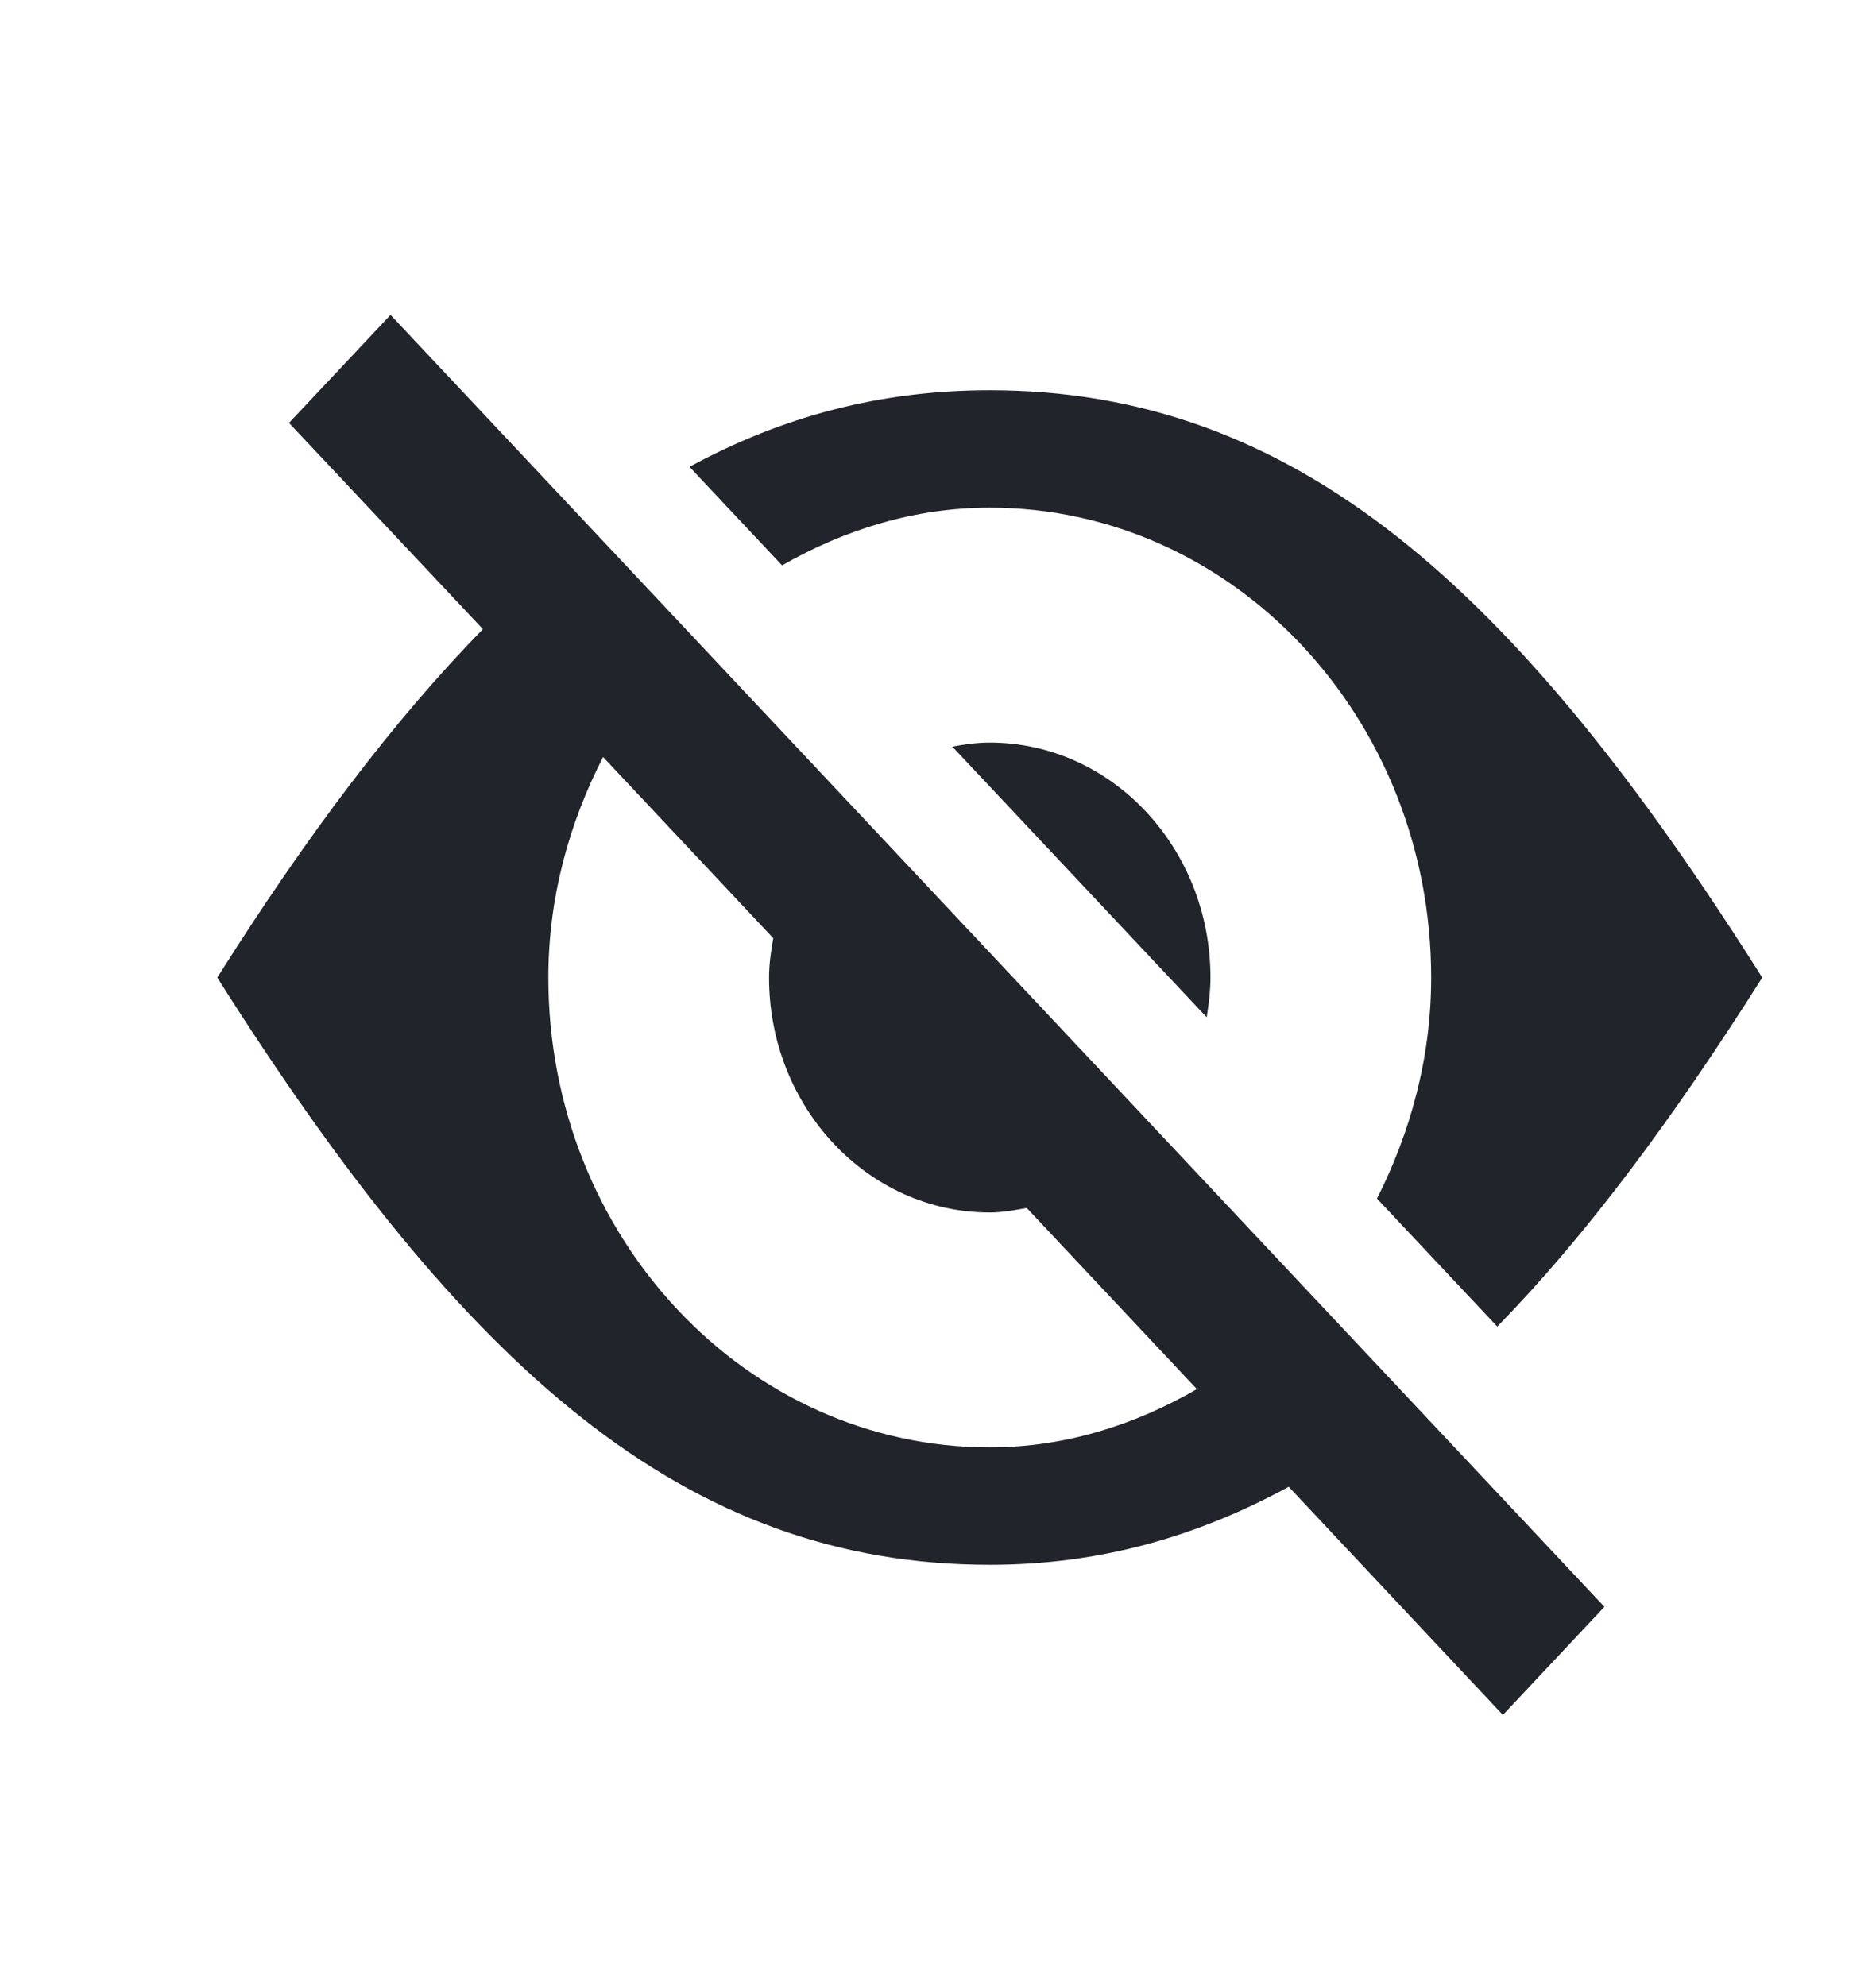 <svg width="17" height="18" viewBox="0 0 17 18" fill="none" xmlns="http://www.w3.org/2000/svg">
<path fill-rule="evenodd" clip-rule="evenodd" d="M8.63 6.767L10.935 9.22C10.953 9.102 10.969 8.983 10.969 8.86C10.969 7.684 10.072 6.73 8.969 6.73C8.853 6.73 8.74 6.746 8.63 6.767ZM10.846 12.59L9.304 10.948C9.194 10.968 9.084 10.989 8.969 10.989C7.865 10.989 6.969 10.036 6.969 8.86C6.969 8.737 6.987 8.619 7.007 8.503L5.465 6.861C5.159 7.459 4.969 8.13 4.969 8.86C4.969 11.211 6.76 13.118 8.969 13.118C9.653 13.118 10.285 12.914 10.846 12.59ZM14.539 14.563L13.619 15.543L11.678 13.475C10.84 13.932 9.955 14.182 8.969 14.182C6.209 14.182 4.209 12.408 1.969 8.86C2.786 7.564 3.573 6.523 4.376 5.702L2.619 3.833L3.539 2.854L14.539 14.563ZM7.087 5.124L6.248 4.231C7.089 3.774 7.979 3.537 8.969 3.537C11.73 3.537 13.73 5.311 15.969 8.86C15.153 10.152 14.369 11.203 13.568 12.023L12.478 10.863C12.781 10.264 12.969 9.588 12.969 8.86C12.969 6.508 11.178 4.601 8.969 4.601C8.284 4.601 7.651 4.802 7.087 5.124Z" fill="#22242B"/>
</svg>
